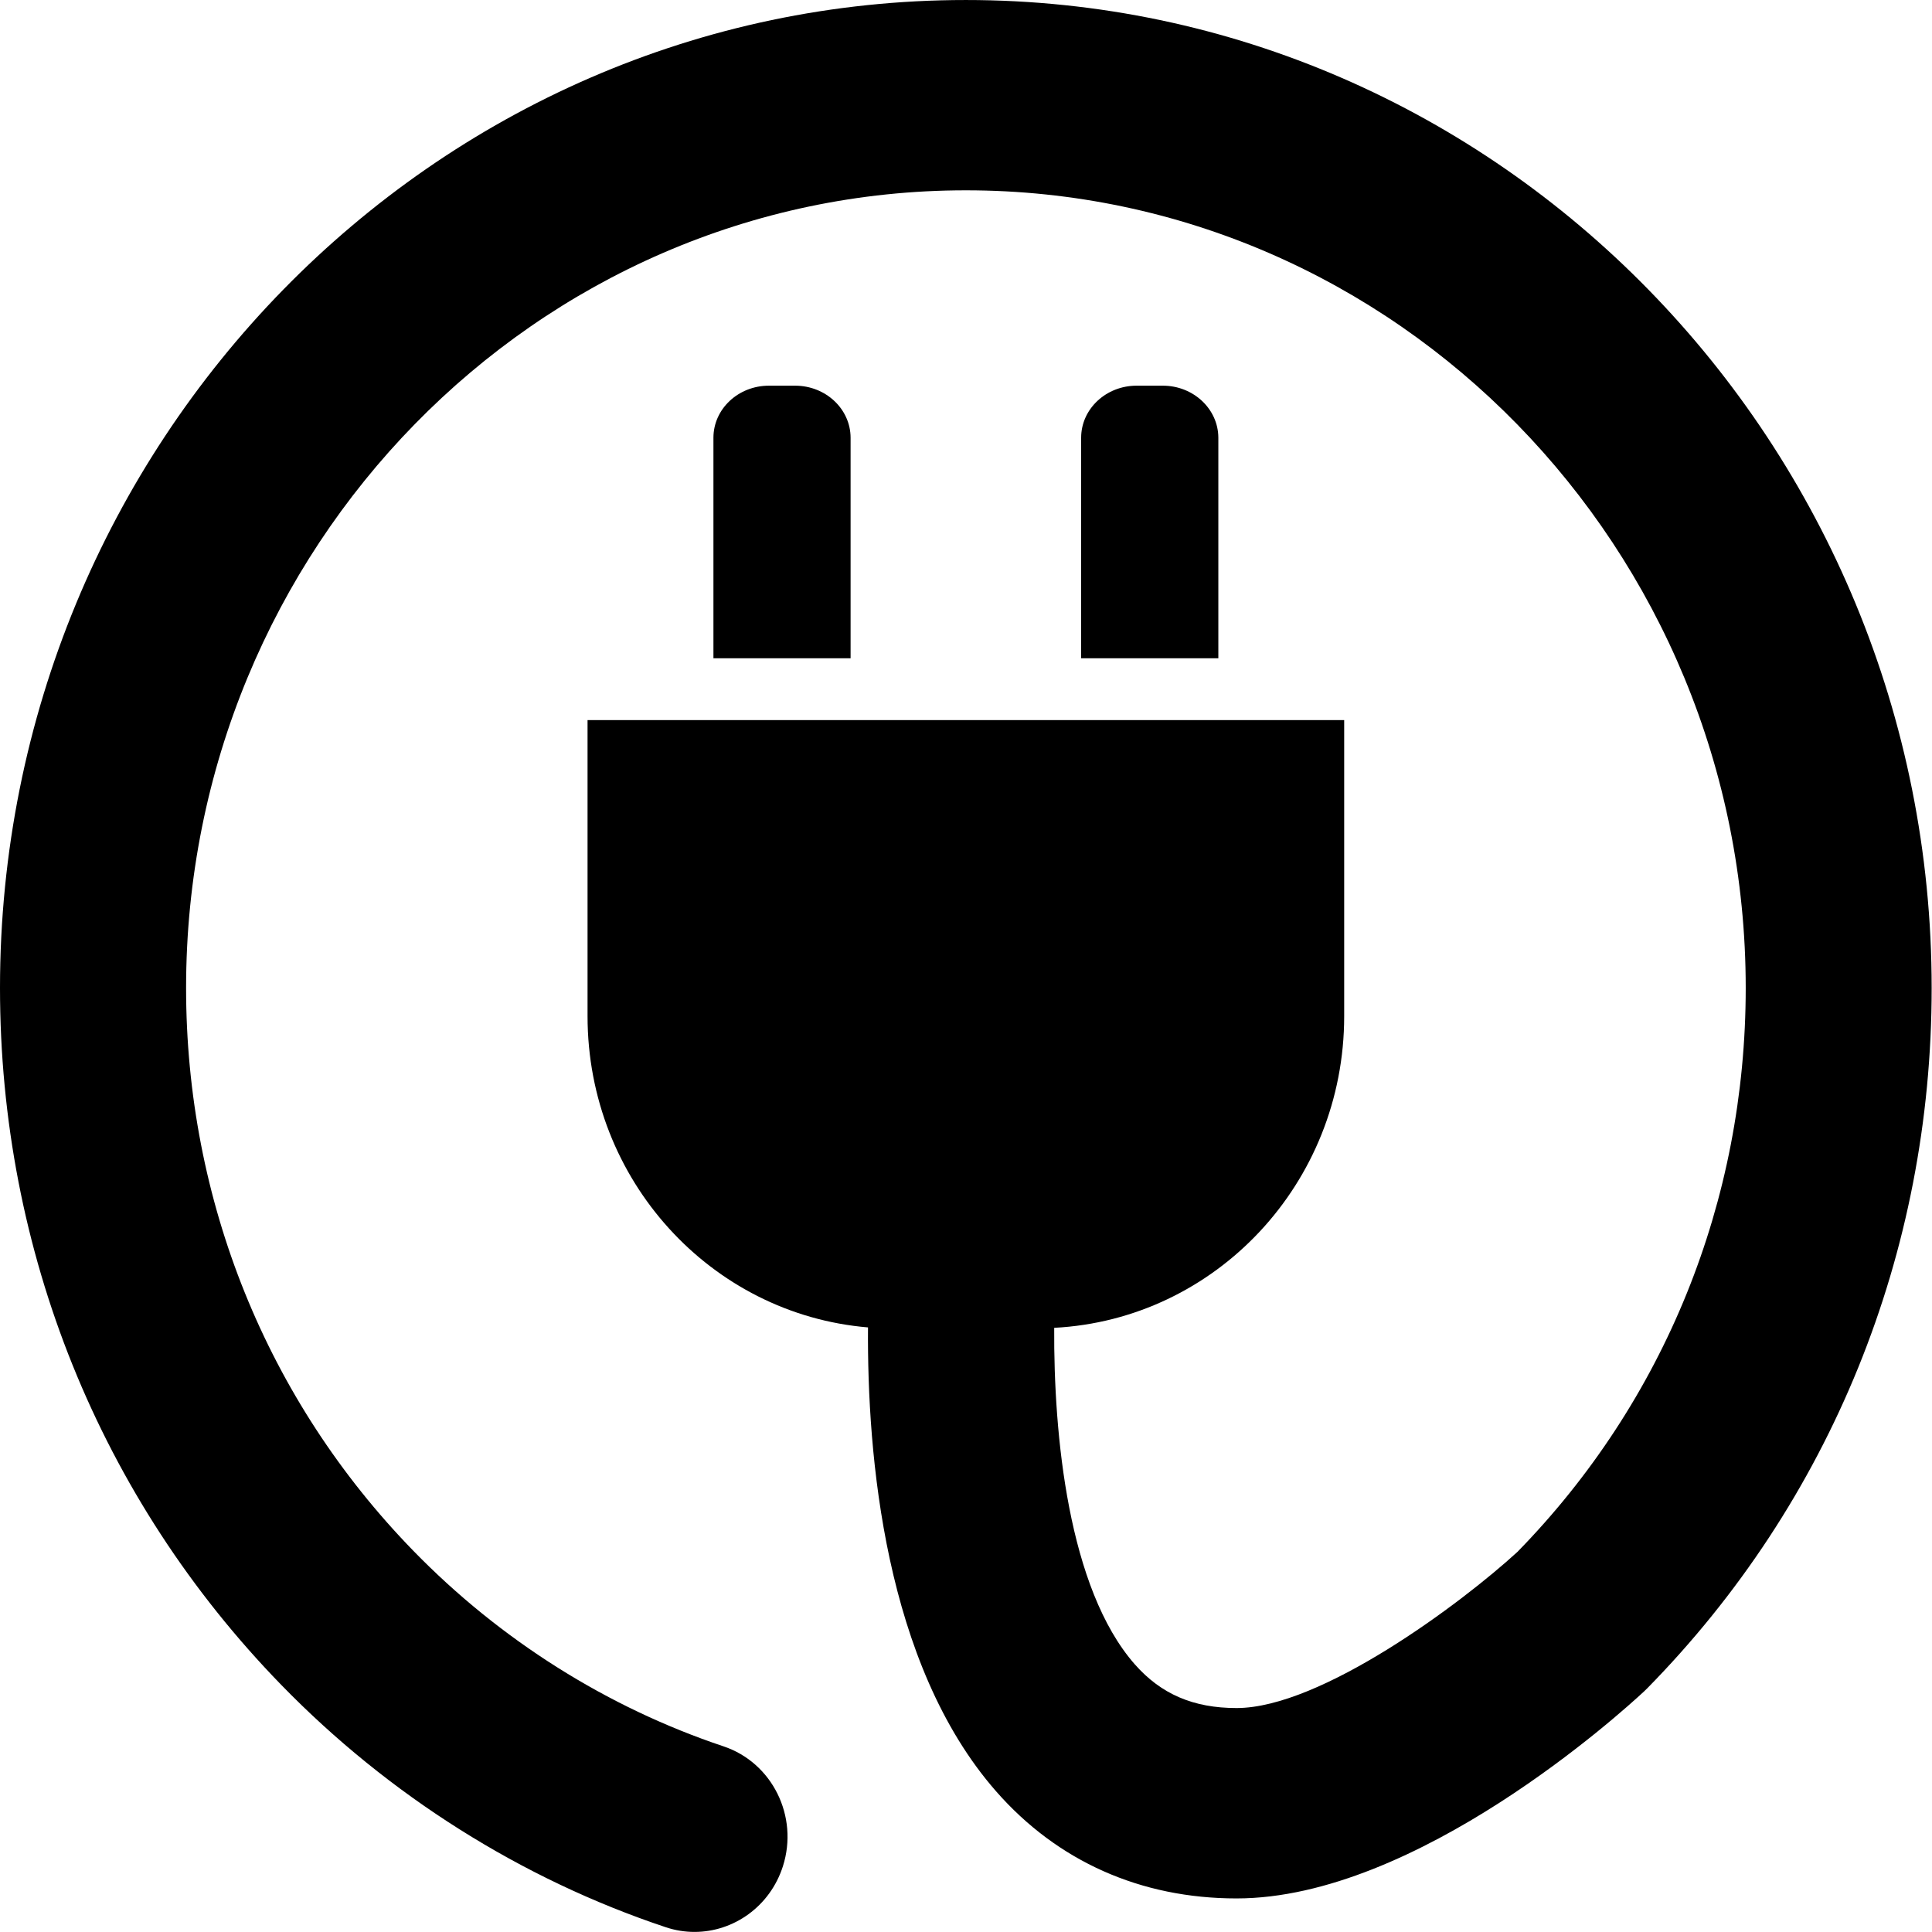 <?xml version="1.0" encoding="UTF-8" standalone="no"?>
<!-- Generator: Adobe Illustrator 16.0.0, SVG Export Plug-In . SVG Version: 6.00 Build 0)  -->

<svg
   xmlns:dc="http://purl.org/dc/elements/1.1/"
   xmlns:cc="http://creativecommons.org/ns#"
   xmlns:rdf="http://www.w3.org/1999/02/22-rdf-syntax-ns#"
   xmlns:svg="http://www.w3.org/2000/svg"
   xmlns="http://www.w3.org/2000/svg"
   xmlns:sodipodi="http://sodipodi.sourceforge.net/DTD/sodipodi-0.dtd"
   xmlns:inkscape="http://www.inkscape.org/namespaces/inkscape"
   version="1.1"
   id="Capa_1"
   x="0px"
   y="0px"
   width="50"
   height="50"
   viewBox="0 0 50 50"
   xml:space="preserve"
   sodipodi:docname="power-cord.svg"
   inkscape:version="0.92.1 r15371"><defs
     id="defs47" /><sodipodi:namedview
     pagecolor="#ffffff"
     bordercolor="#666666"
     borderopacity="1"
     objecttolerance="10"
     gridtolerance="10"
     guidetolerance="10"
     inkscape:pageopacity="0"
     inkscape:pageshadow="2"
     inkscape:window-width="1920"
     inkscape:window-height="1027"
     id="namedview45"
     showgrid="false"
     inkscape:zoom="4.5460676"
     inkscape:cx="25.956499"
     inkscape:cy="25.956499"
     inkscape:window-x="-8"
     inkscape:window-y="-8"
     inkscape:window-maximized="1"
     inkscape:current-layer="Capa_1" /><g
     id="g12"
     transform="matrix(0.963,0,0,0.985,0,-0.568)"
     style="stroke-width:1.027"><g
       id="g10"
       style="stroke-width:1.027"><g
         id="g8"
         style="stroke-width:1.027"><path
           d="m 21.367,10.71 h -0.703 c -0.824,0 -1.491,0.612 -1.491,1.368 v 5.794 h 3.686 V 12.078 C 22.858,11.323 22.191,10.71 21.367,10.71 Z"
           id="path2"
           inkscape:connector-curvature="0"
           style="stroke-width:1.027" /><path
           d="m 31.249,10.71 h -0.704 c -0.822,0 -1.49,0.612 -1.49,1.368 v 5.794 h 3.687 V 12.078 C 32.74,11.323 32.073,10.71 31.249,10.71 Z"
           id="path4"
           inkscape:connector-curvature="0"
           style="stroke-width:1.027" /><path
           d="M 25.957,0.577 C 11.644,0.577 0,12.221 0,26.534 c 0,6.91 2.684,13.413 7.558,18.311 2.886,2.9 6.458,5.104 10.329,6.366 0.258,0.085 0.52,0.125 0.777,0.125 1.052,0 2.031,-0.67 2.376,-1.725 0.429,-1.313 -0.288,-2.725 -1.6,-3.152 C 16.317,45.438 13.434,43.66 11.103,41.317 7.168,37.363 5.001,32.113 5.001,26.534 c 0,-11.556 9.401,-20.957 20.957,-20.957 11.556,0 20.957,9.401 20.957,20.957 0,5.6 -2.179,10.859 -6.134,14.816 -1.519,1.362 -5.286,4.104 -7.549,4.104 -1.162,0 -2.03,-0.366 -2.736,-1.15 -1.789,-1.993 -2.182,-6.028 -2.165,-8.84 4.339,-0.219 7.793,-3.796 7.793,-8.188 v -7.78 H 15.79 v 7.78 c 0,4.307 3.318,7.832 7.537,8.177 -0.026,3.35 0.444,8.84 3.439,12.185 1.652,1.845 3.89,2.818 6.466,2.818 4.836,0 10.342,-4.885 10.952,-5.44 l 0.08,-0.076 C 49.198,40.033 51.912,33.498 51.912,26.538 51.914,12.221 40.27,0.577 25.957,0.577 Z"
           id="path6"
           inkscape:connector-curvature="0"
           style="stroke-width:1.027" /></g></g></g><g
     id="g14"
     transform="translate(0,-1.913)" /><g
     id="g16"
     transform="translate(0,-1.913)" /><g
     id="g18"
     transform="translate(0,-1.913)" /><g
     id="g20"
     transform="translate(0,-1.913)" /><g
     id="g22"
     transform="translate(0,-1.913)" /><g
     id="g24"
     transform="translate(0,-1.913)" /><g
     id="g26"
     transform="translate(0,-1.913)" /><g
     id="g28"
     transform="translate(0,-1.913)" /><g
     id="g30"
     transform="translate(0,-1.913)" /><g
     id="g32"
     transform="translate(0,-1.913)" /><g
     id="g34"
     transform="translate(0,-1.913)" /><g
     id="g36"
     transform="translate(0,-1.913)" /><g
     id="g38"
     transform="translate(0,-1.913)" /><g
     id="g40"
     transform="translate(0,-1.913)" /><g
     id="g42"
     transform="translate(0,-1.913)" /></svg>